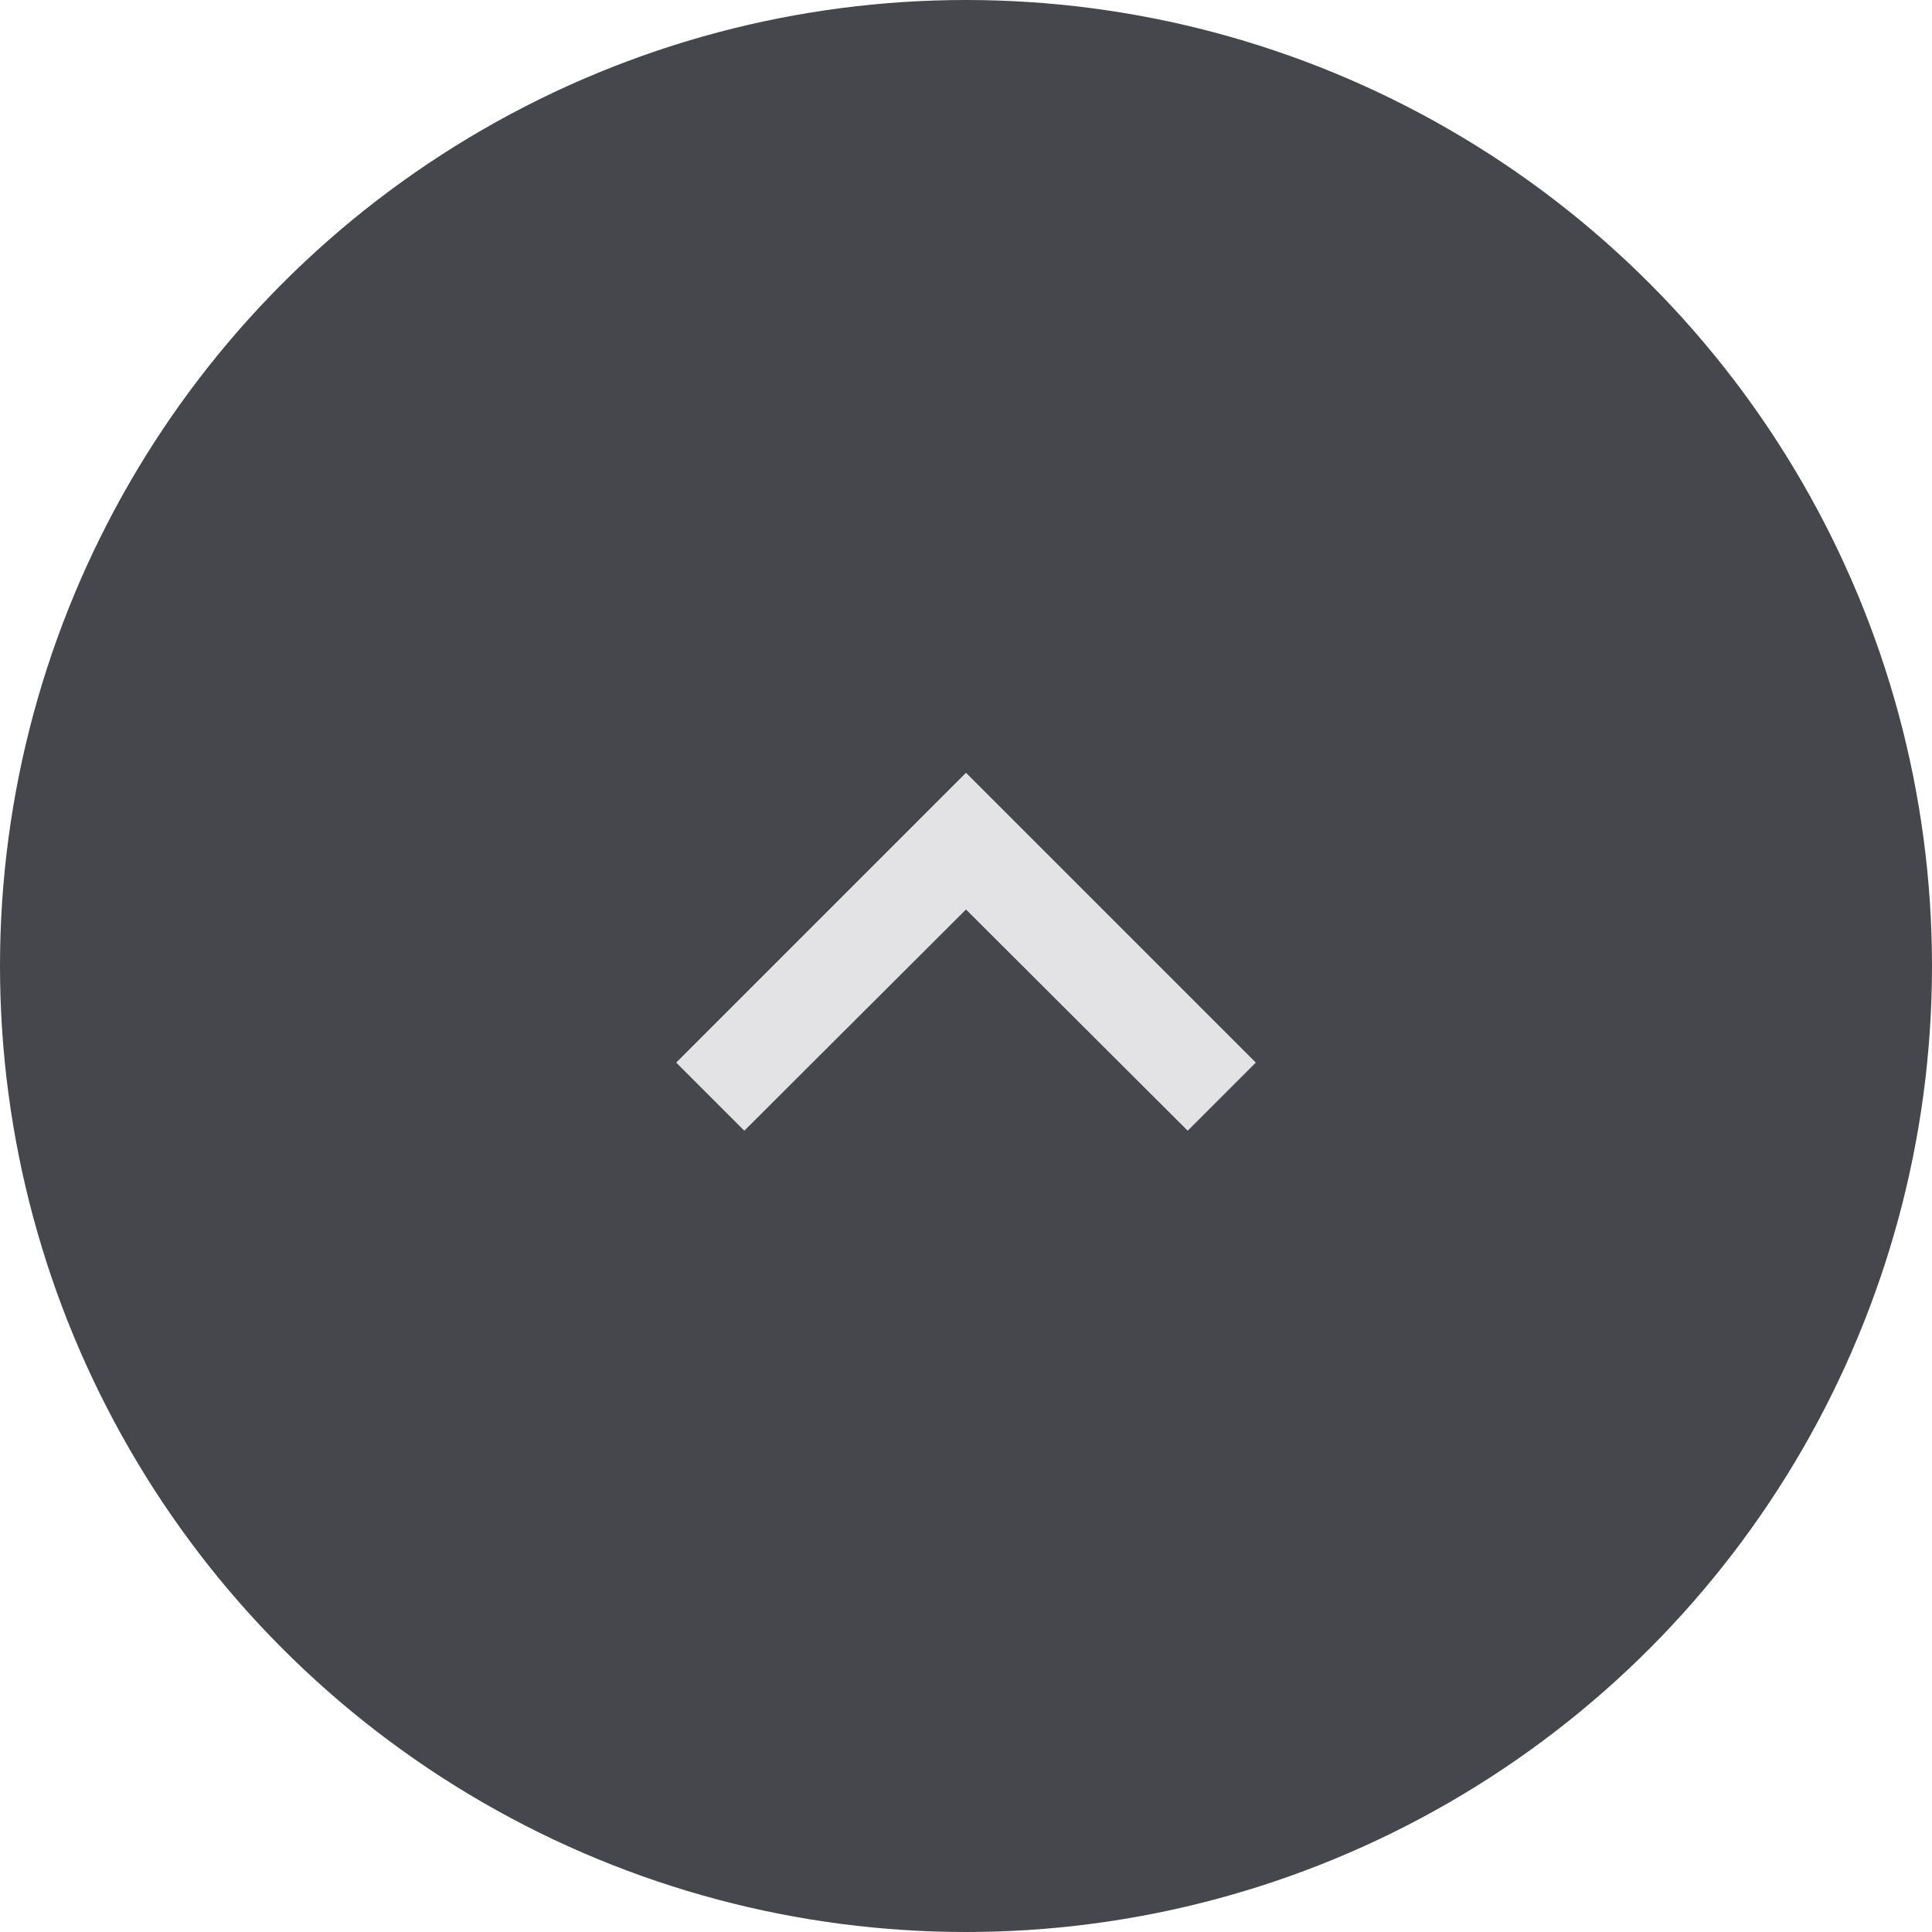 <svg id="Ic_close" xmlns="http://www.w3.org/2000/svg" width="40" height="40" viewBox="0 0 40 40">
  <g id="Ic_close-2" data-name="Ic_close" transform="translate(1904 1788) rotate(180)">
    <circle id="Ellipse_456" data-name="Ellipse 456" cx="20" cy="20" r="20" transform="translate(1864 1748)" fill="#45474d"/>
    <g id="Ic_arrow" transform="translate(1872 1756)">
      <path id="Path_42636" data-name="Path 42636" d="M0,0H24V24H0Z" fill="none"/>
      <path id="Path_42637" data-name="Path 42637" d="M7.41,8.59,12,13.17l4.59-4.58L18,10l-6,6L6,10Z" fill="#e3e3e6"/>
    </g>
  </g>
</svg>
